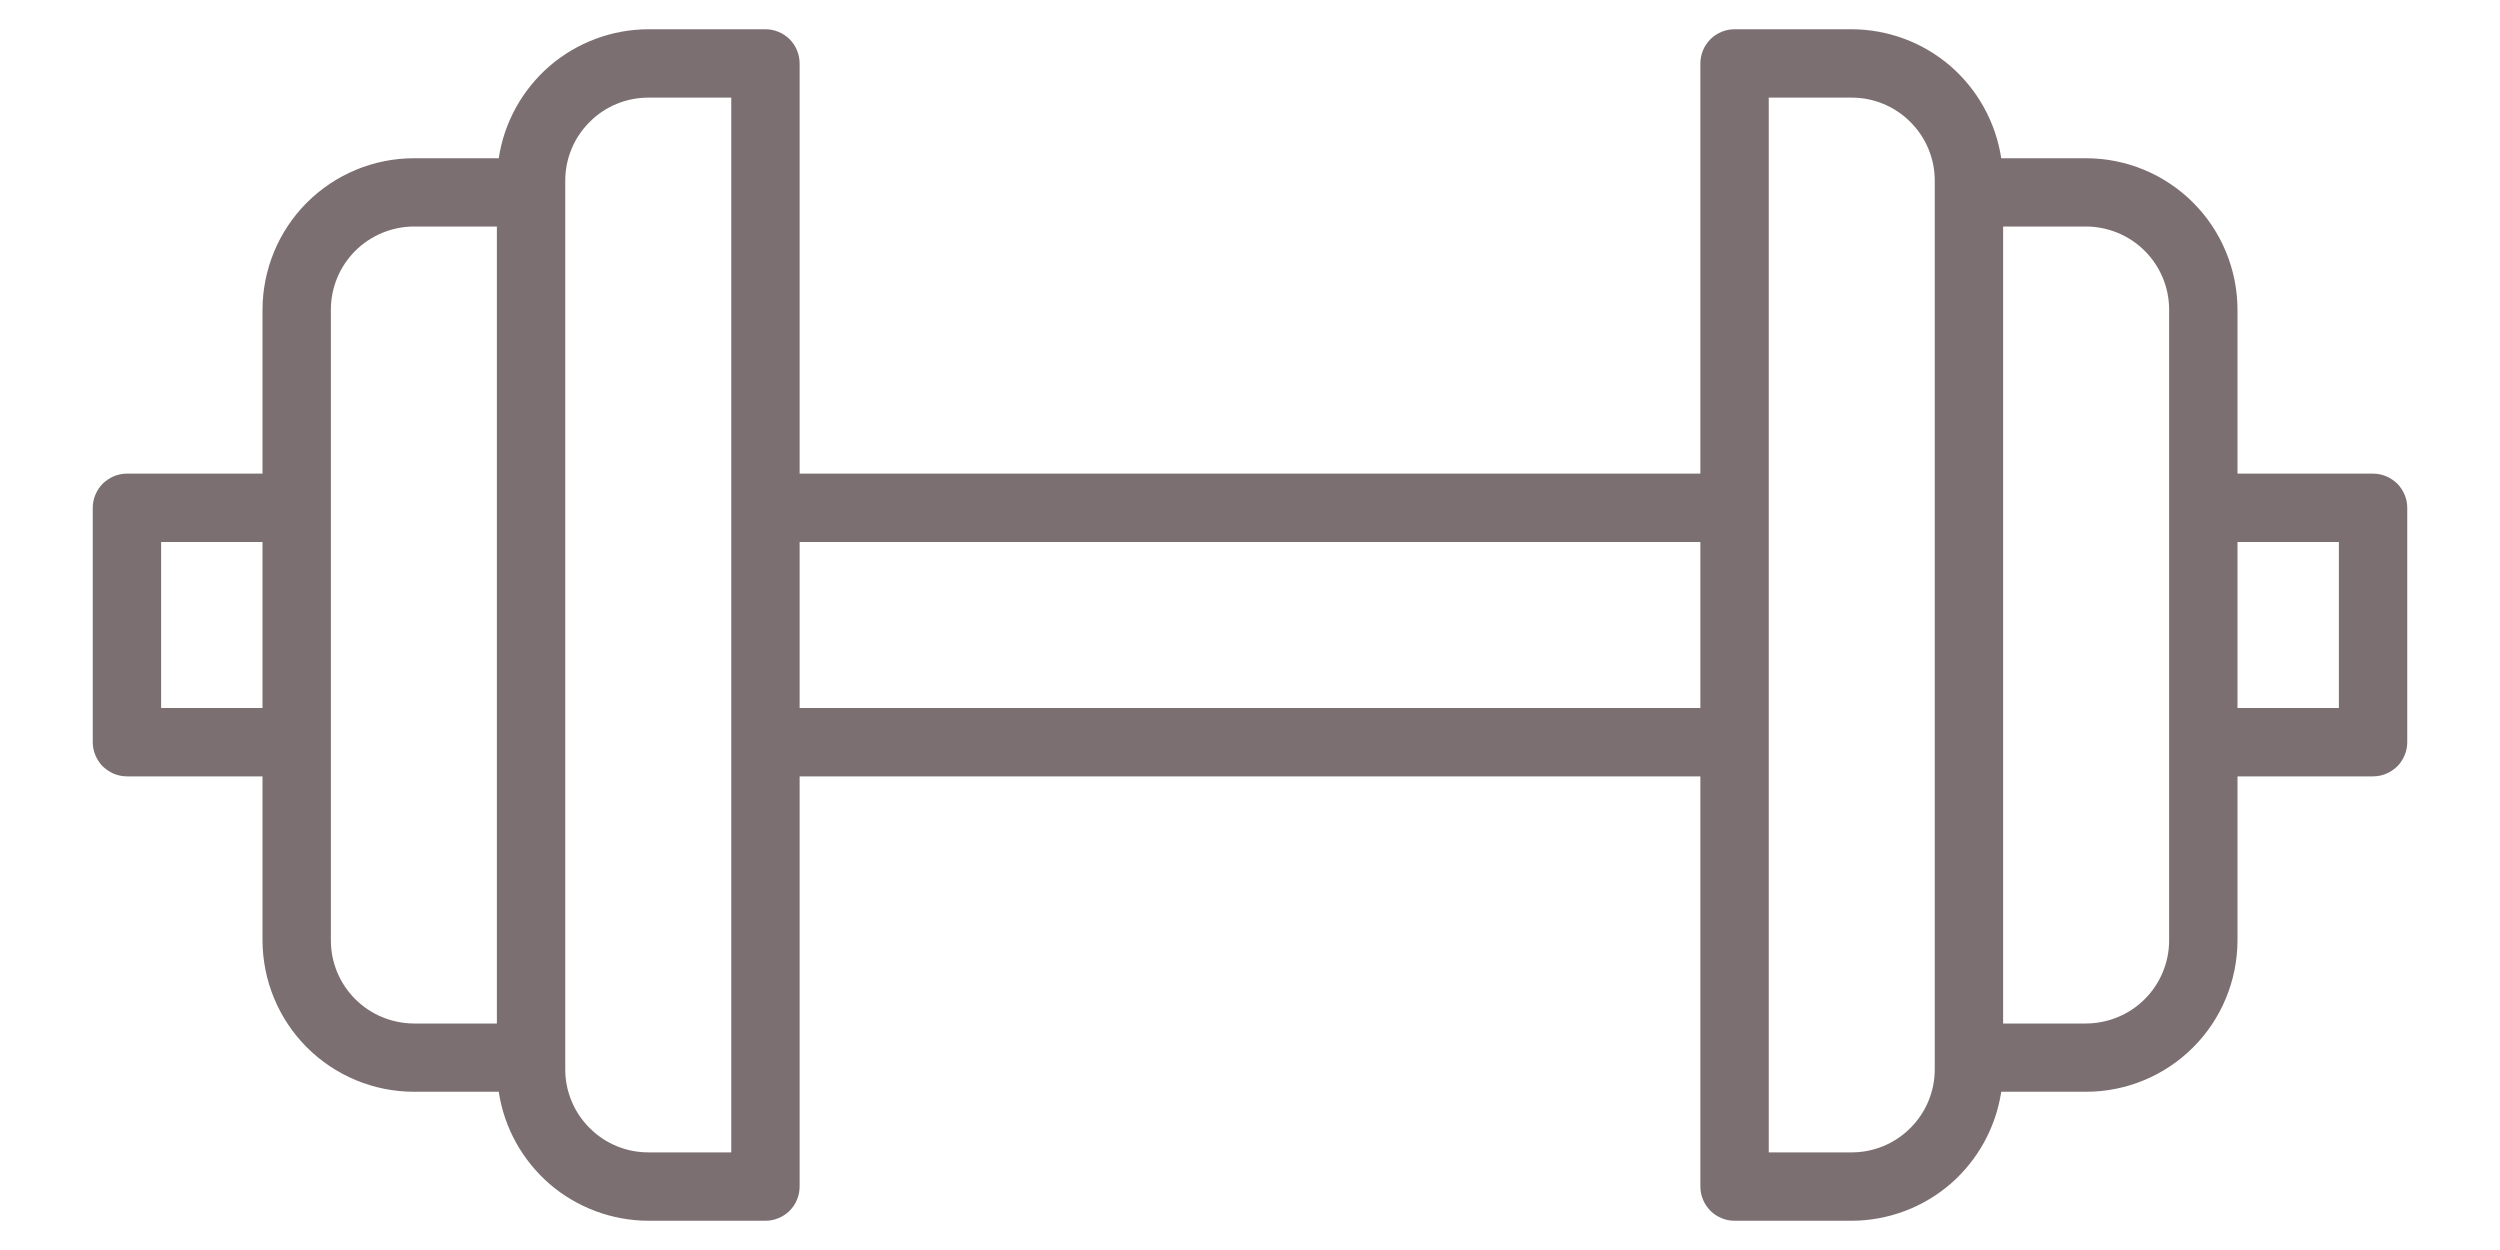 <svg width="20" height="10" viewBox="0 0 20 10" fill="none" xmlns="http://www.w3.org/2000/svg">
<path d="M18.984 3.789H17.9V2.477C17.899 2.156 17.772 1.848 17.545 1.621C17.318 1.394 17.01 1.266 16.689 1.266H16.01C15.966 0.979 15.822 0.718 15.603 0.528C15.383 0.339 15.104 0.235 14.814 0.234H13.876C13.84 0.234 13.805 0.241 13.772 0.255C13.738 0.269 13.708 0.289 13.683 0.314C13.658 0.34 13.637 0.37 13.624 0.403C13.61 0.436 13.603 0.472 13.603 0.508V3.789H6.397V0.508C6.397 0.472 6.39 0.436 6.376 0.403C6.363 0.37 6.343 0.34 6.317 0.314C6.292 0.289 6.262 0.269 6.228 0.255C6.195 0.241 6.16 0.234 6.124 0.234H5.186C4.897 0.235 4.617 0.339 4.397 0.528C4.178 0.718 4.033 0.979 3.99 1.266H3.311C2.99 1.266 2.682 1.394 2.455 1.621C2.228 1.848 2.101 2.156 2.1 2.477V3.789H1.016C0.98 3.789 0.944 3.796 0.911 3.81C0.878 3.824 0.848 3.844 0.822 3.869C0.797 3.894 0.777 3.925 0.763 3.958C0.749 3.991 0.742 4.027 0.742 4.062V5.938C0.742 5.973 0.749 6.009 0.763 6.042C0.777 6.075 0.797 6.106 0.822 6.131C0.848 6.156 0.878 6.176 0.911 6.19C0.944 6.204 0.98 6.211 1.016 6.211H2.1V7.523C2.101 7.844 2.228 8.152 2.455 8.379C2.682 8.606 2.99 8.734 3.311 8.734H3.99C4.033 9.021 4.178 9.282 4.397 9.472C4.617 9.661 4.897 9.765 5.186 9.766H6.124C6.16 9.766 6.195 9.759 6.228 9.745C6.262 9.731 6.292 9.711 6.317 9.686C6.343 9.66 6.363 9.63 6.376 9.597C6.39 9.564 6.397 9.528 6.397 9.492V6.211H13.603V9.492C13.603 9.528 13.61 9.564 13.624 9.597C13.637 9.63 13.658 9.66 13.683 9.686C13.708 9.711 13.738 9.731 13.772 9.745C13.805 9.759 13.84 9.766 13.876 9.766H14.814C15.104 9.765 15.383 9.661 15.603 9.472C15.822 9.282 15.966 9.021 16.01 8.734H16.689C17.01 8.734 17.318 8.606 17.545 8.379C17.772 8.152 17.899 7.844 17.9 7.523V6.211H18.984C19.02 6.211 19.056 6.204 19.089 6.19C19.122 6.176 19.152 6.156 19.178 6.131C19.203 6.106 19.223 6.075 19.237 6.042C19.251 6.009 19.258 5.973 19.258 5.938V4.062C19.258 4.027 19.251 3.991 19.237 3.958C19.223 3.925 19.203 3.894 19.178 3.869C19.152 3.844 19.122 3.824 19.089 3.81C19.056 3.796 19.02 3.789 18.984 3.789ZM1.289 5.664V4.336H2.1V5.664H1.289ZM2.647 7.523V2.477C2.647 2.301 2.717 2.132 2.842 2.007C2.966 1.883 3.135 1.813 3.311 1.812H3.975V8.188H3.311C3.135 8.187 2.966 8.117 2.842 7.993C2.717 7.868 2.647 7.7 2.647 7.524V7.523ZM5.186 9.219C5.01 9.219 4.841 9.149 4.717 9.024C4.592 8.9 4.522 8.731 4.522 8.555V1.445C4.522 1.269 4.592 1.1 4.717 0.976C4.841 0.851 5.01 0.781 5.186 0.781H5.85V4.06V4.062V4.065V5.935V5.938V5.94V9.219H5.186ZM6.397 5.664V4.336H13.603V5.664H6.397ZM15.478 8.555C15.478 8.731 15.408 8.9 15.283 9.024C15.159 9.149 14.99 9.219 14.814 9.219H14.15V5.94V5.938V5.935V4.065V4.062V4.06V0.781H14.814C14.99 0.781 15.159 0.851 15.283 0.976C15.408 1.1 15.478 1.269 15.478 1.445V8.555ZM17.353 7.523C17.353 7.699 17.283 7.868 17.158 7.993C17.034 8.117 16.865 8.187 16.689 8.188H16.025V1.812H16.689C16.865 1.813 17.034 1.883 17.158 2.007C17.283 2.132 17.353 2.301 17.353 2.477V7.523ZM18.711 5.664H17.9V4.336H18.711V5.664Z" fill="#7B6F72"/>
</svg>
